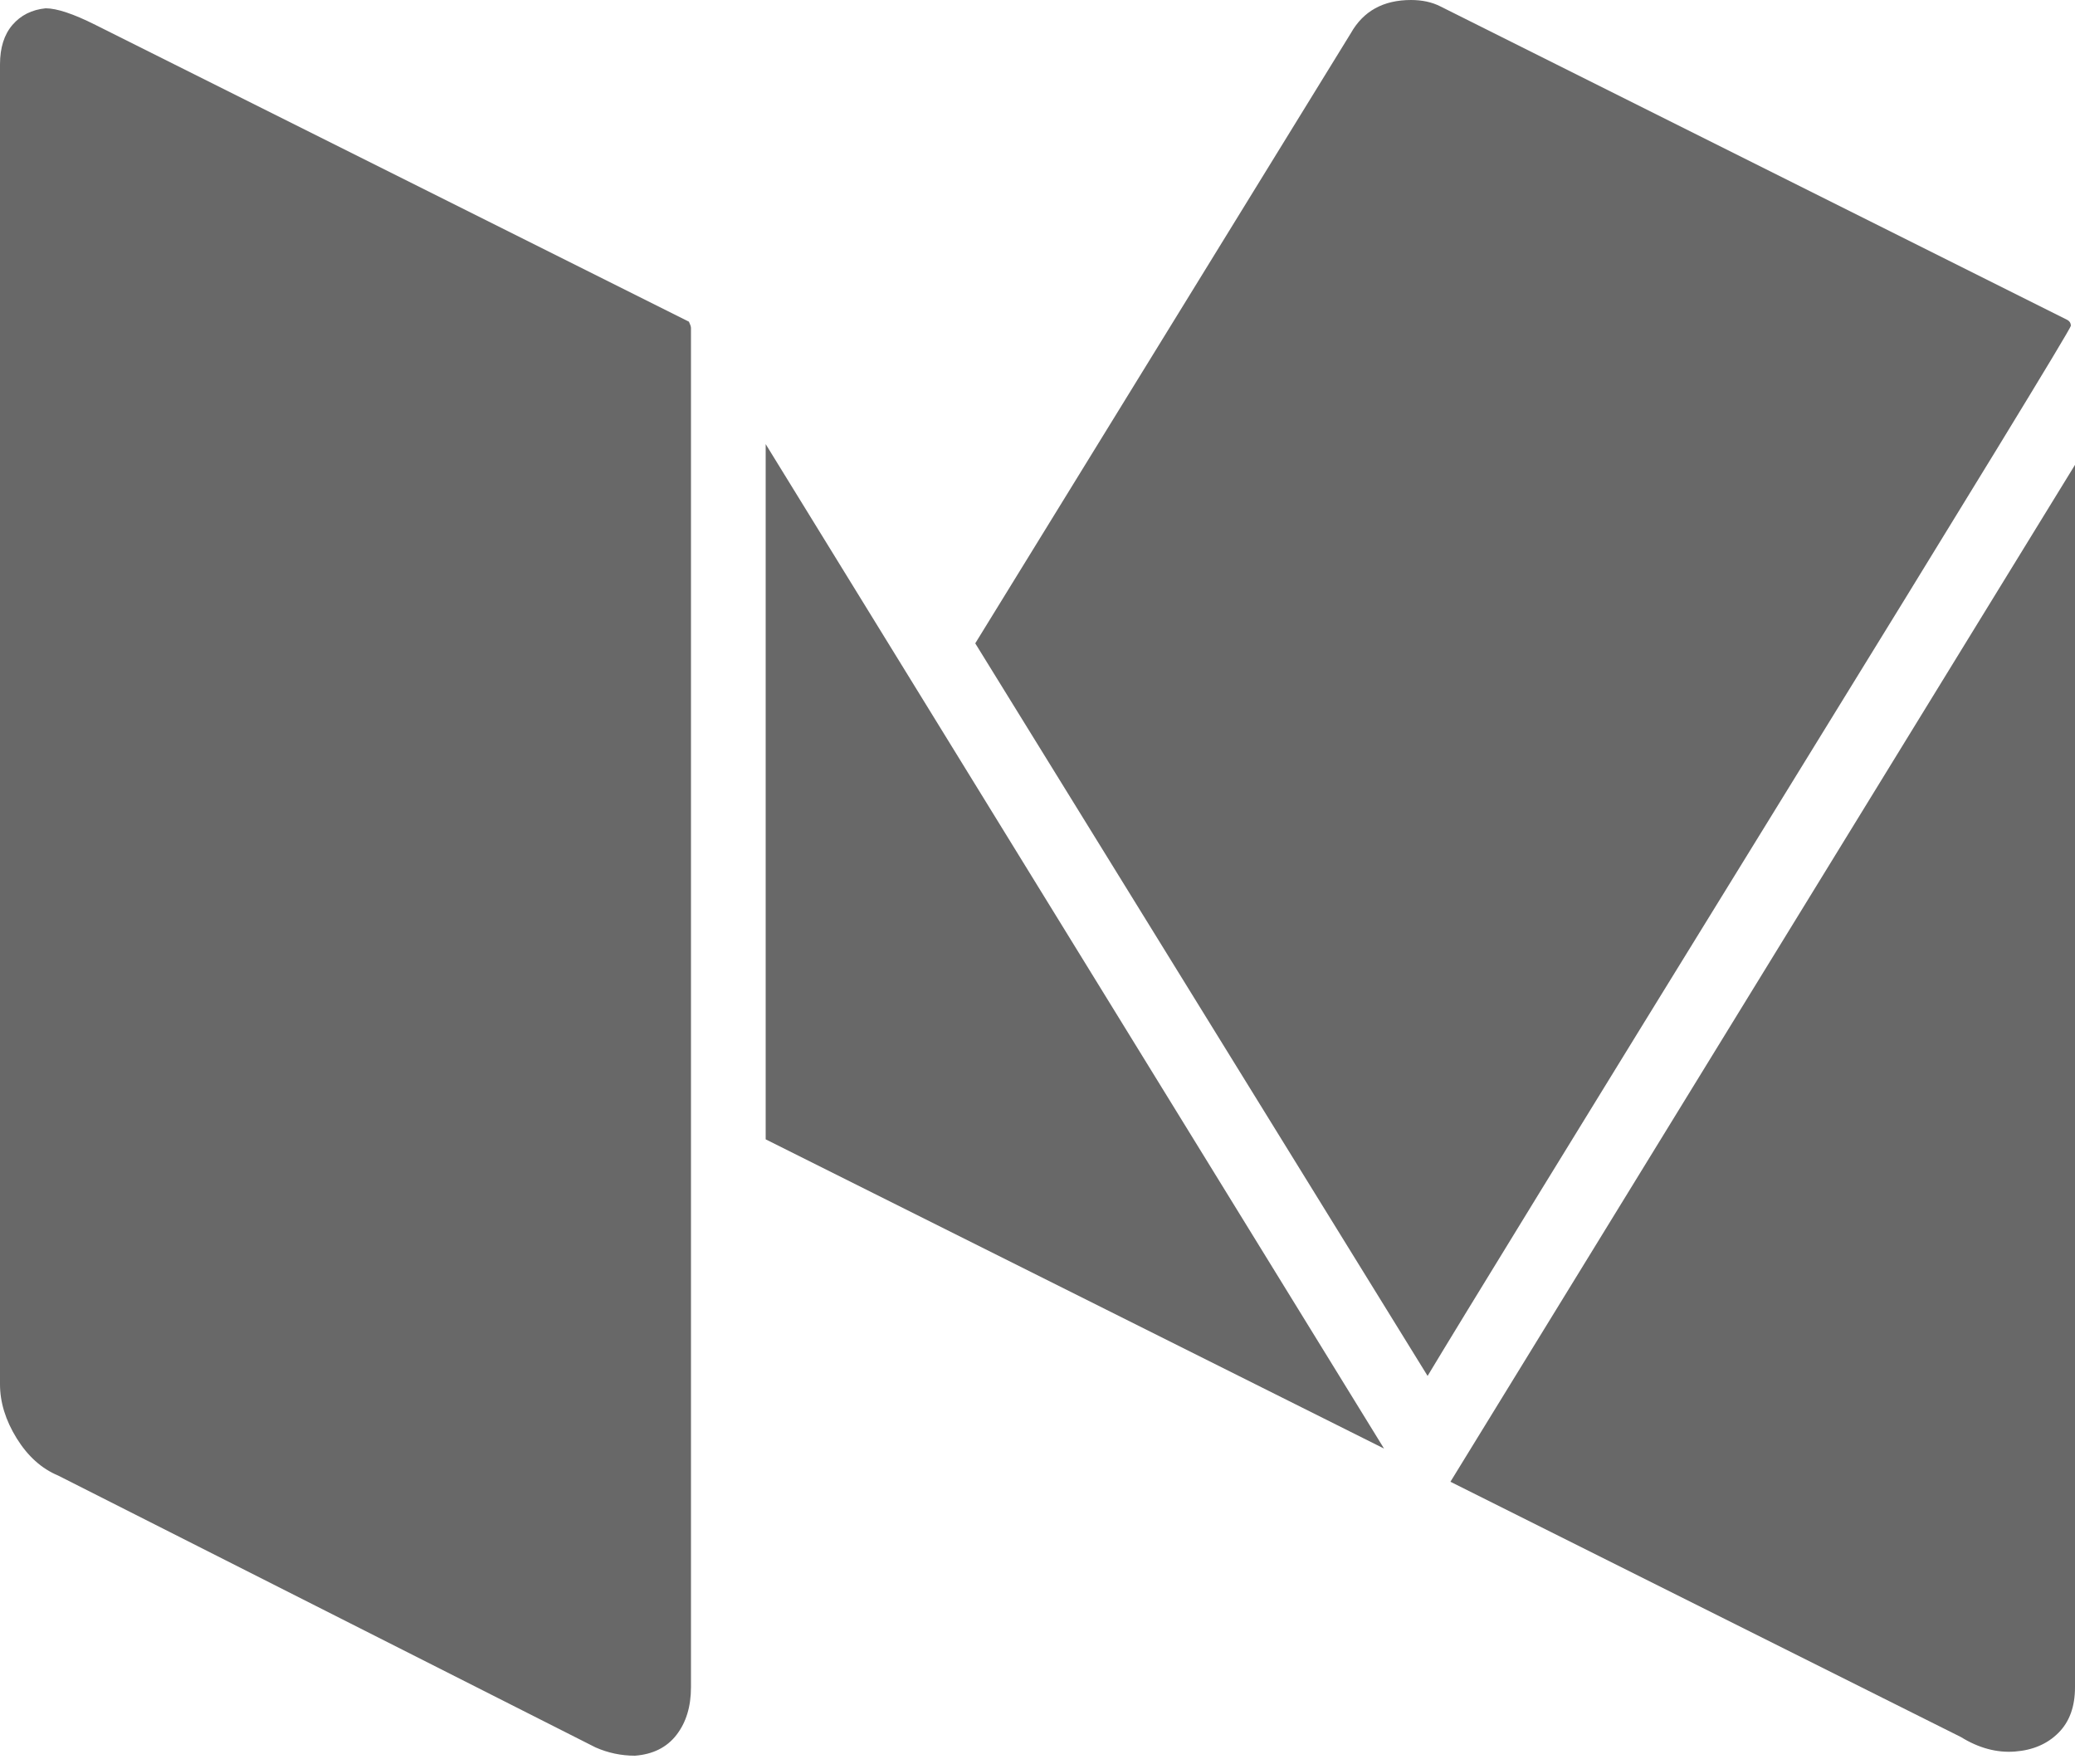 <?xml version="1.0" encoding="UTF-8"?>
<svg viewBox="0 0 20 17" version="1.1" xmlns="http://www.w3.org/2000/svg" xmlns:xlink="http://www.w3.org/1999/xlink">
    <g id="Page-1" stroke="none" stroke-width="1" fill="none" fill-rule="evenodd">
        <g id="Intuz_Homepage" transform="translate(-937, -5606)" fill="#686868" fill-rule="nonzero">
            <path d="M943.66,5609.16 L943.66,5622.26 C943.66,5622.447 943.613,5622.6 943.52,5622.72 C943.427,5622.84 943.293,5622.907 943.12,5622.92 C942.987,5622.92 942.86,5622.893 942.74,5622.84 L937.56,5620.22 C937.4,5620.153 937.267,5620.033 937.16,5619.86 C937.053,5619.687 937,5619.513 937,5619.34 L937,5606.62 C937,5606.46 937.04,5606.333 937.12,5606.24 C937.2,5606.147 937.307,5606.093 937.44,5606.08 C937.547,5606.08 937.707,5606.133 937.92,5606.24 L943.64,5609.1 C943.653,5609.127 943.66,5609.147 943.66,5609.16 Z M944.38,5610.28 L950.34,5619.96 L944.38,5616.98 L944.38,5610.28 Z M957,5610.48 L957,5622.26 C957,5622.447 956.947,5622.593 956.84,5622.7 C956.733,5622.807 956.593,5622.867 956.42,5622.88 C956.247,5622.893 956.073,5622.847 955.9,5622.74 L950.98,5620.28 L957,5610.48 Z M956.96,5609.14 C956.96,5609.167 956.007,5610.727 954.1,5613.82 C952.193,5616.913 951.08,5618.727 950.76,5619.26 L946.4,5612.2 L950.02,5606.32 C950.14,5606.107 950.333,5606 950.6,5606 C950.707,5606 950.8,5606.02 950.88,5606.06 L956.92,5609.08 C956.947,5609.093 956.96,5609.113 956.96,5609.14 Z" id=""></path>
        </g>
    </g>
</svg>